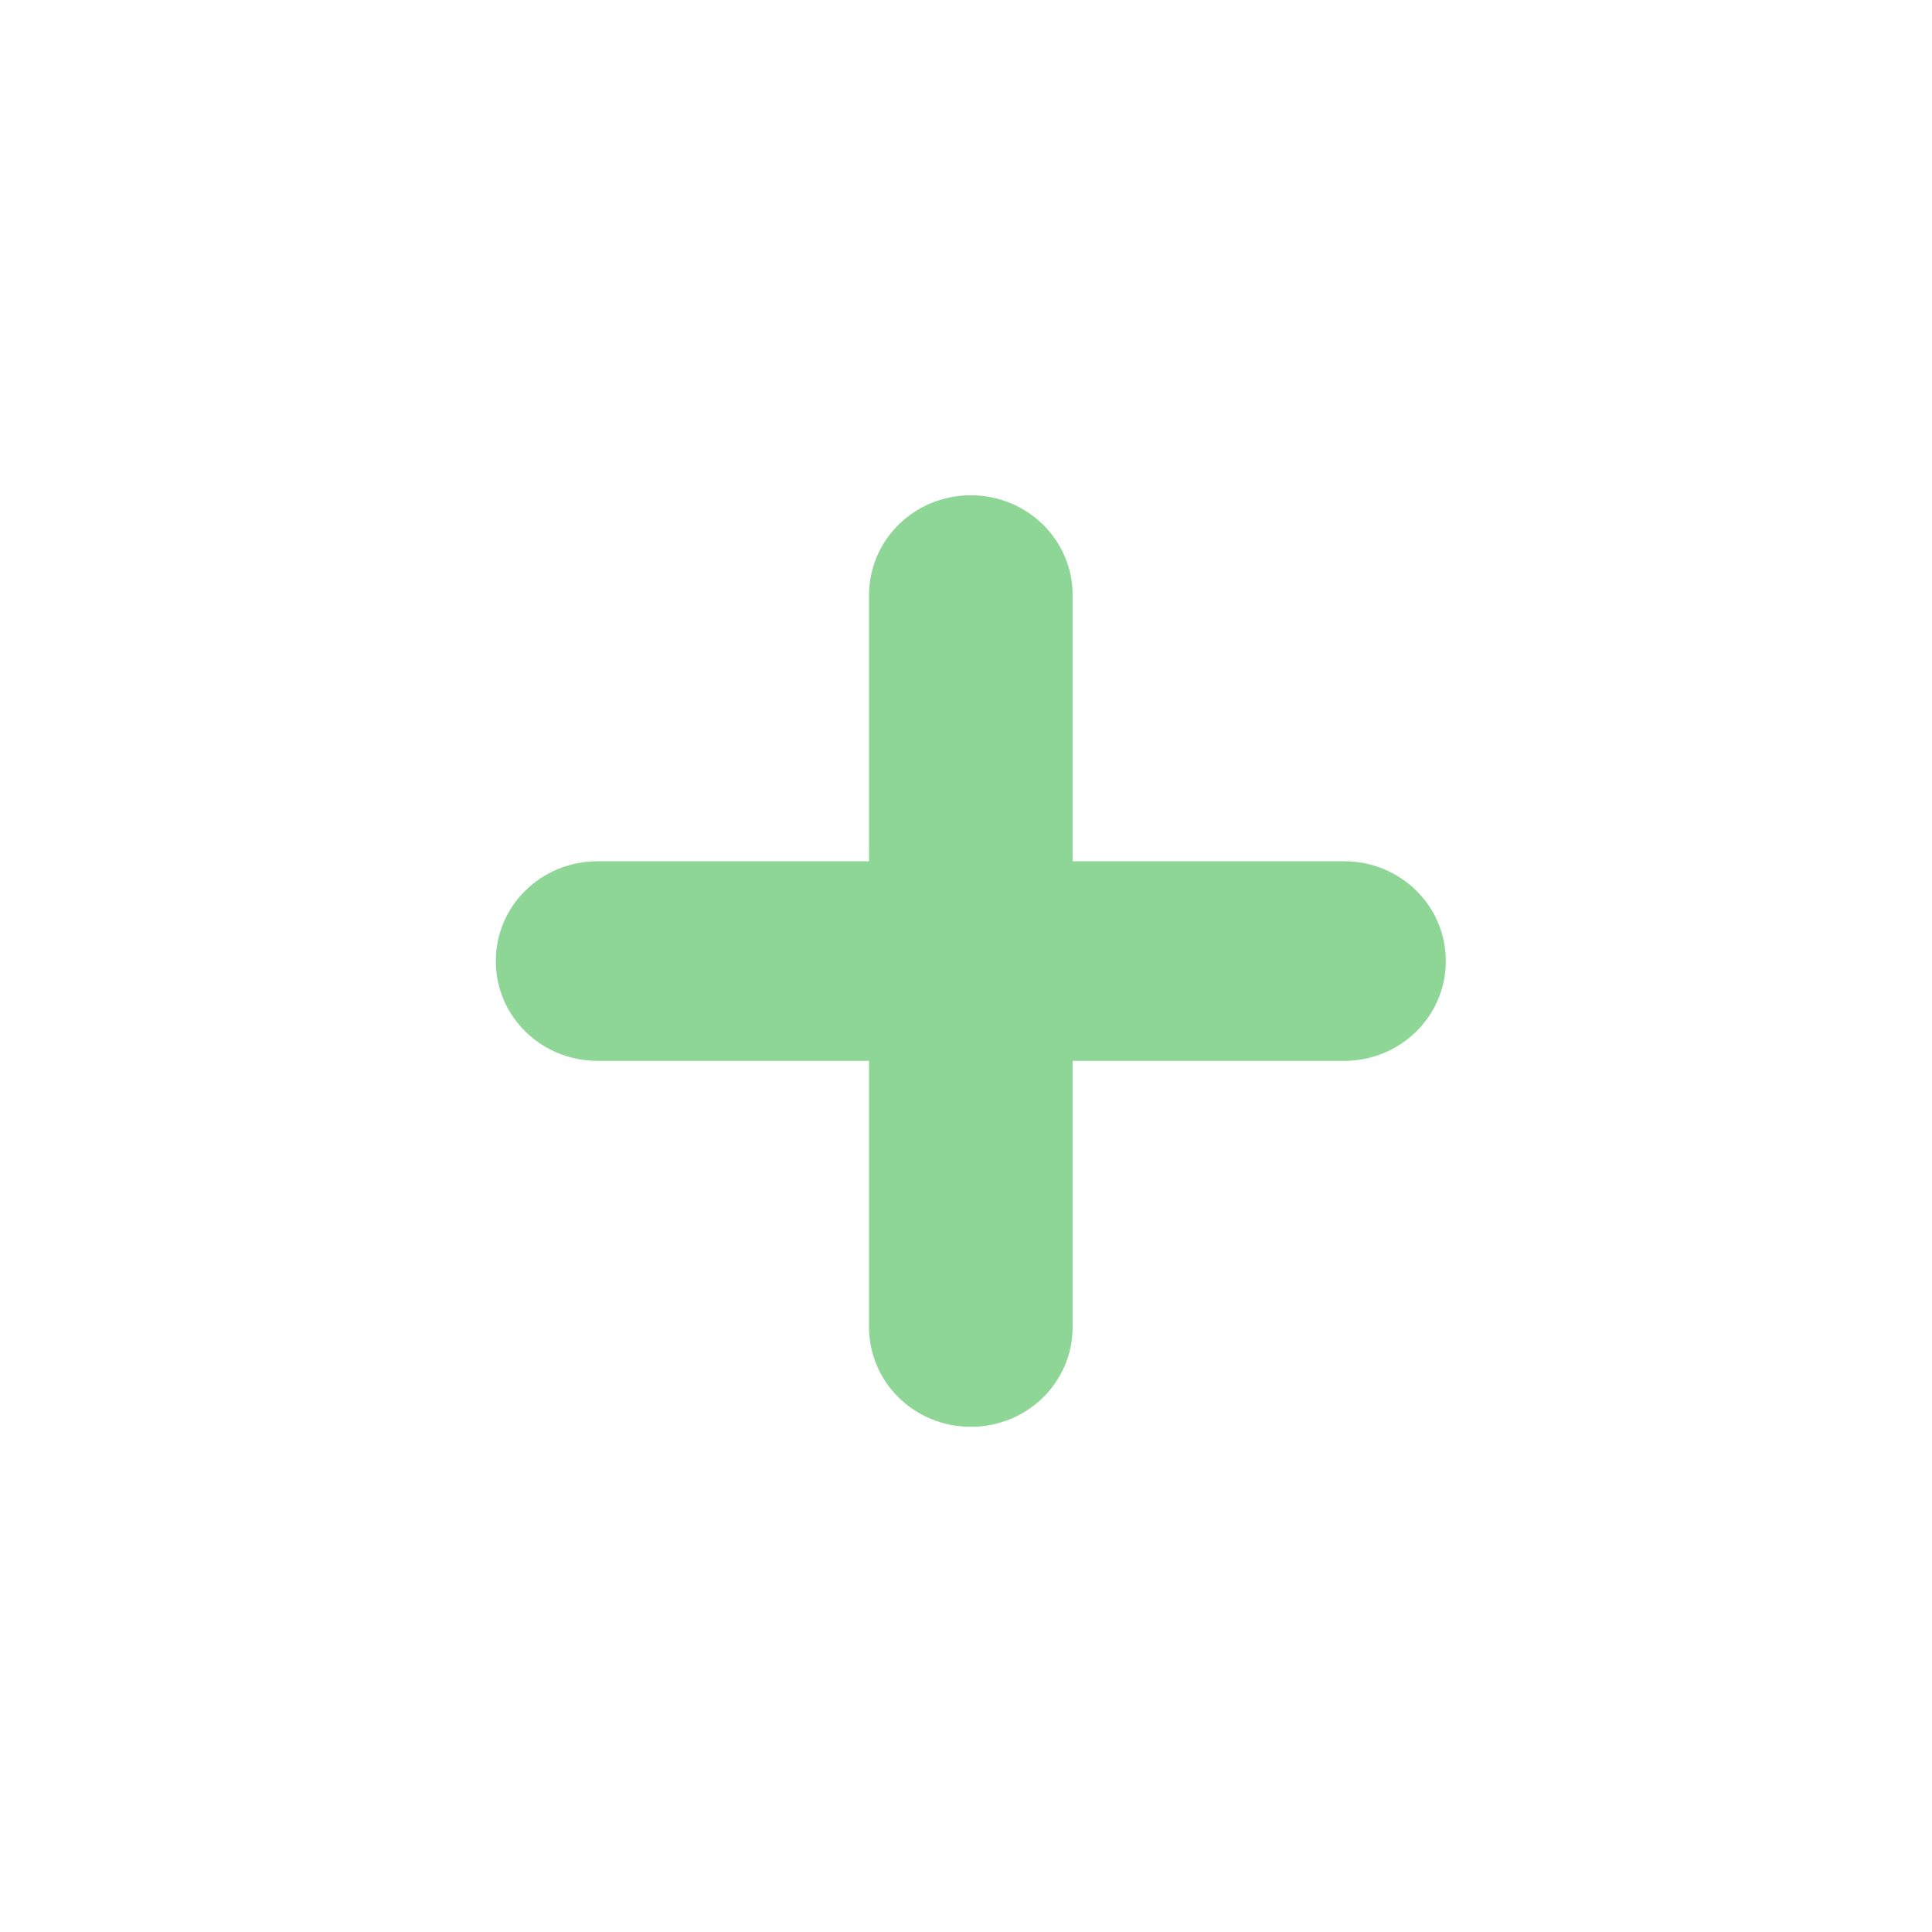 <svg xmlns="http://www.w3.org/2000/svg" width="43" height="43" viewBox="0 0 43 43" fill="none">
<path d="M13.301 23.611C12.045 23.611 11.035 22.621 11.035 21.39C11.035 20.159 12.045 19.169 13.301 19.169H19.342V13.246C19.342 12.015 20.352 11.024 21.607 11.024C22.863 11.024 23.873 12.015 23.873 13.246V19.169H29.914C31.169 19.169 32.179 20.159 32.179 21.39C32.179 22.621 31.169 23.611 29.914 23.611H23.873V29.535C23.873 30.766 22.863 31.756 21.607 31.756C20.352 31.756 19.342 30.766 19.342 29.535V23.611H13.301Z" fill="#8ED696"/>
</svg>